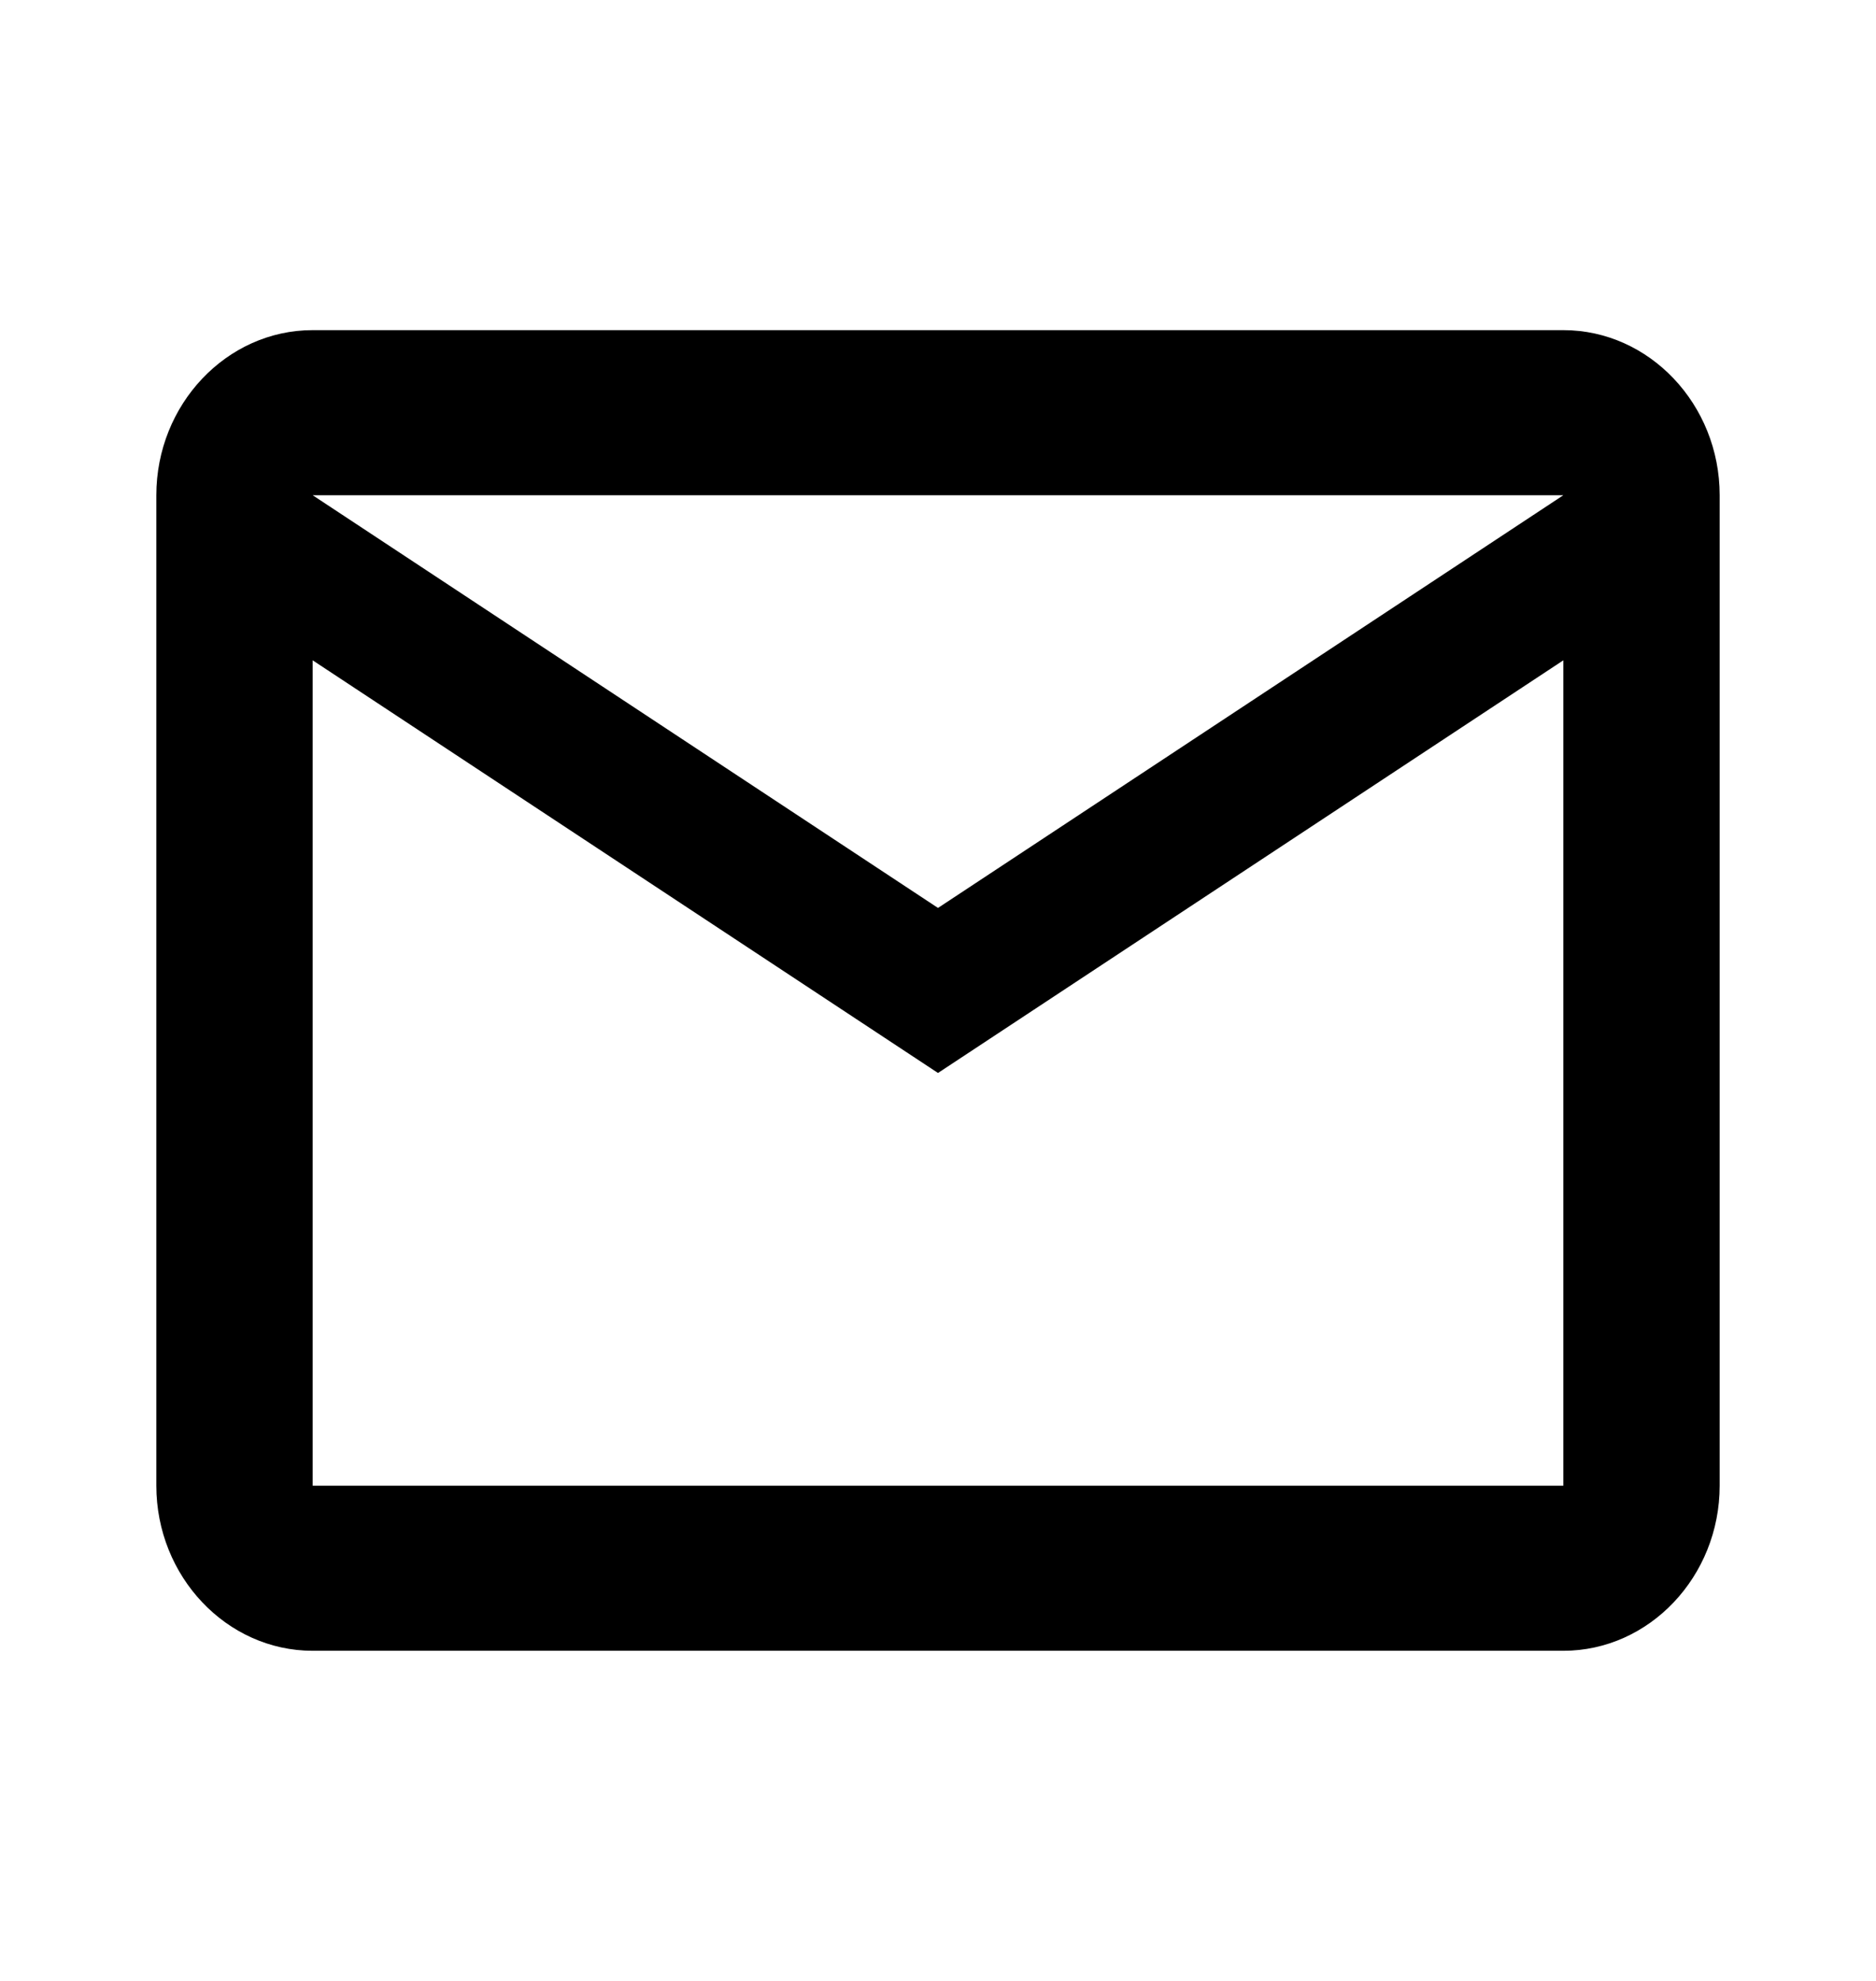 <svg width="36" height="38" viewBox="0 0 36 38" fill="none" xmlns="http://www.w3.org/2000/svg">
<g clip-path="url(#clip0_1_52)">
<path d="M33 9.5C33 7.758 31.65 6.333 30 6.333H6C4.35 6.333 3 7.758 3 9.5V28.5C3 30.242 4.35 31.667 6 31.667H30C31.65 31.667 33 30.242 33 28.5V9.5ZM30 9.5L18 17.417L6 9.5H30ZM30 28.5H6V12.667L18 20.583L30 12.667V28.5Z" fill="black"/>
</g>
<defs>
<clipPath id="clip0_1_52">
<rect width="36" height="38" fill="white"/>
</clipPath>
</defs>
</svg>

